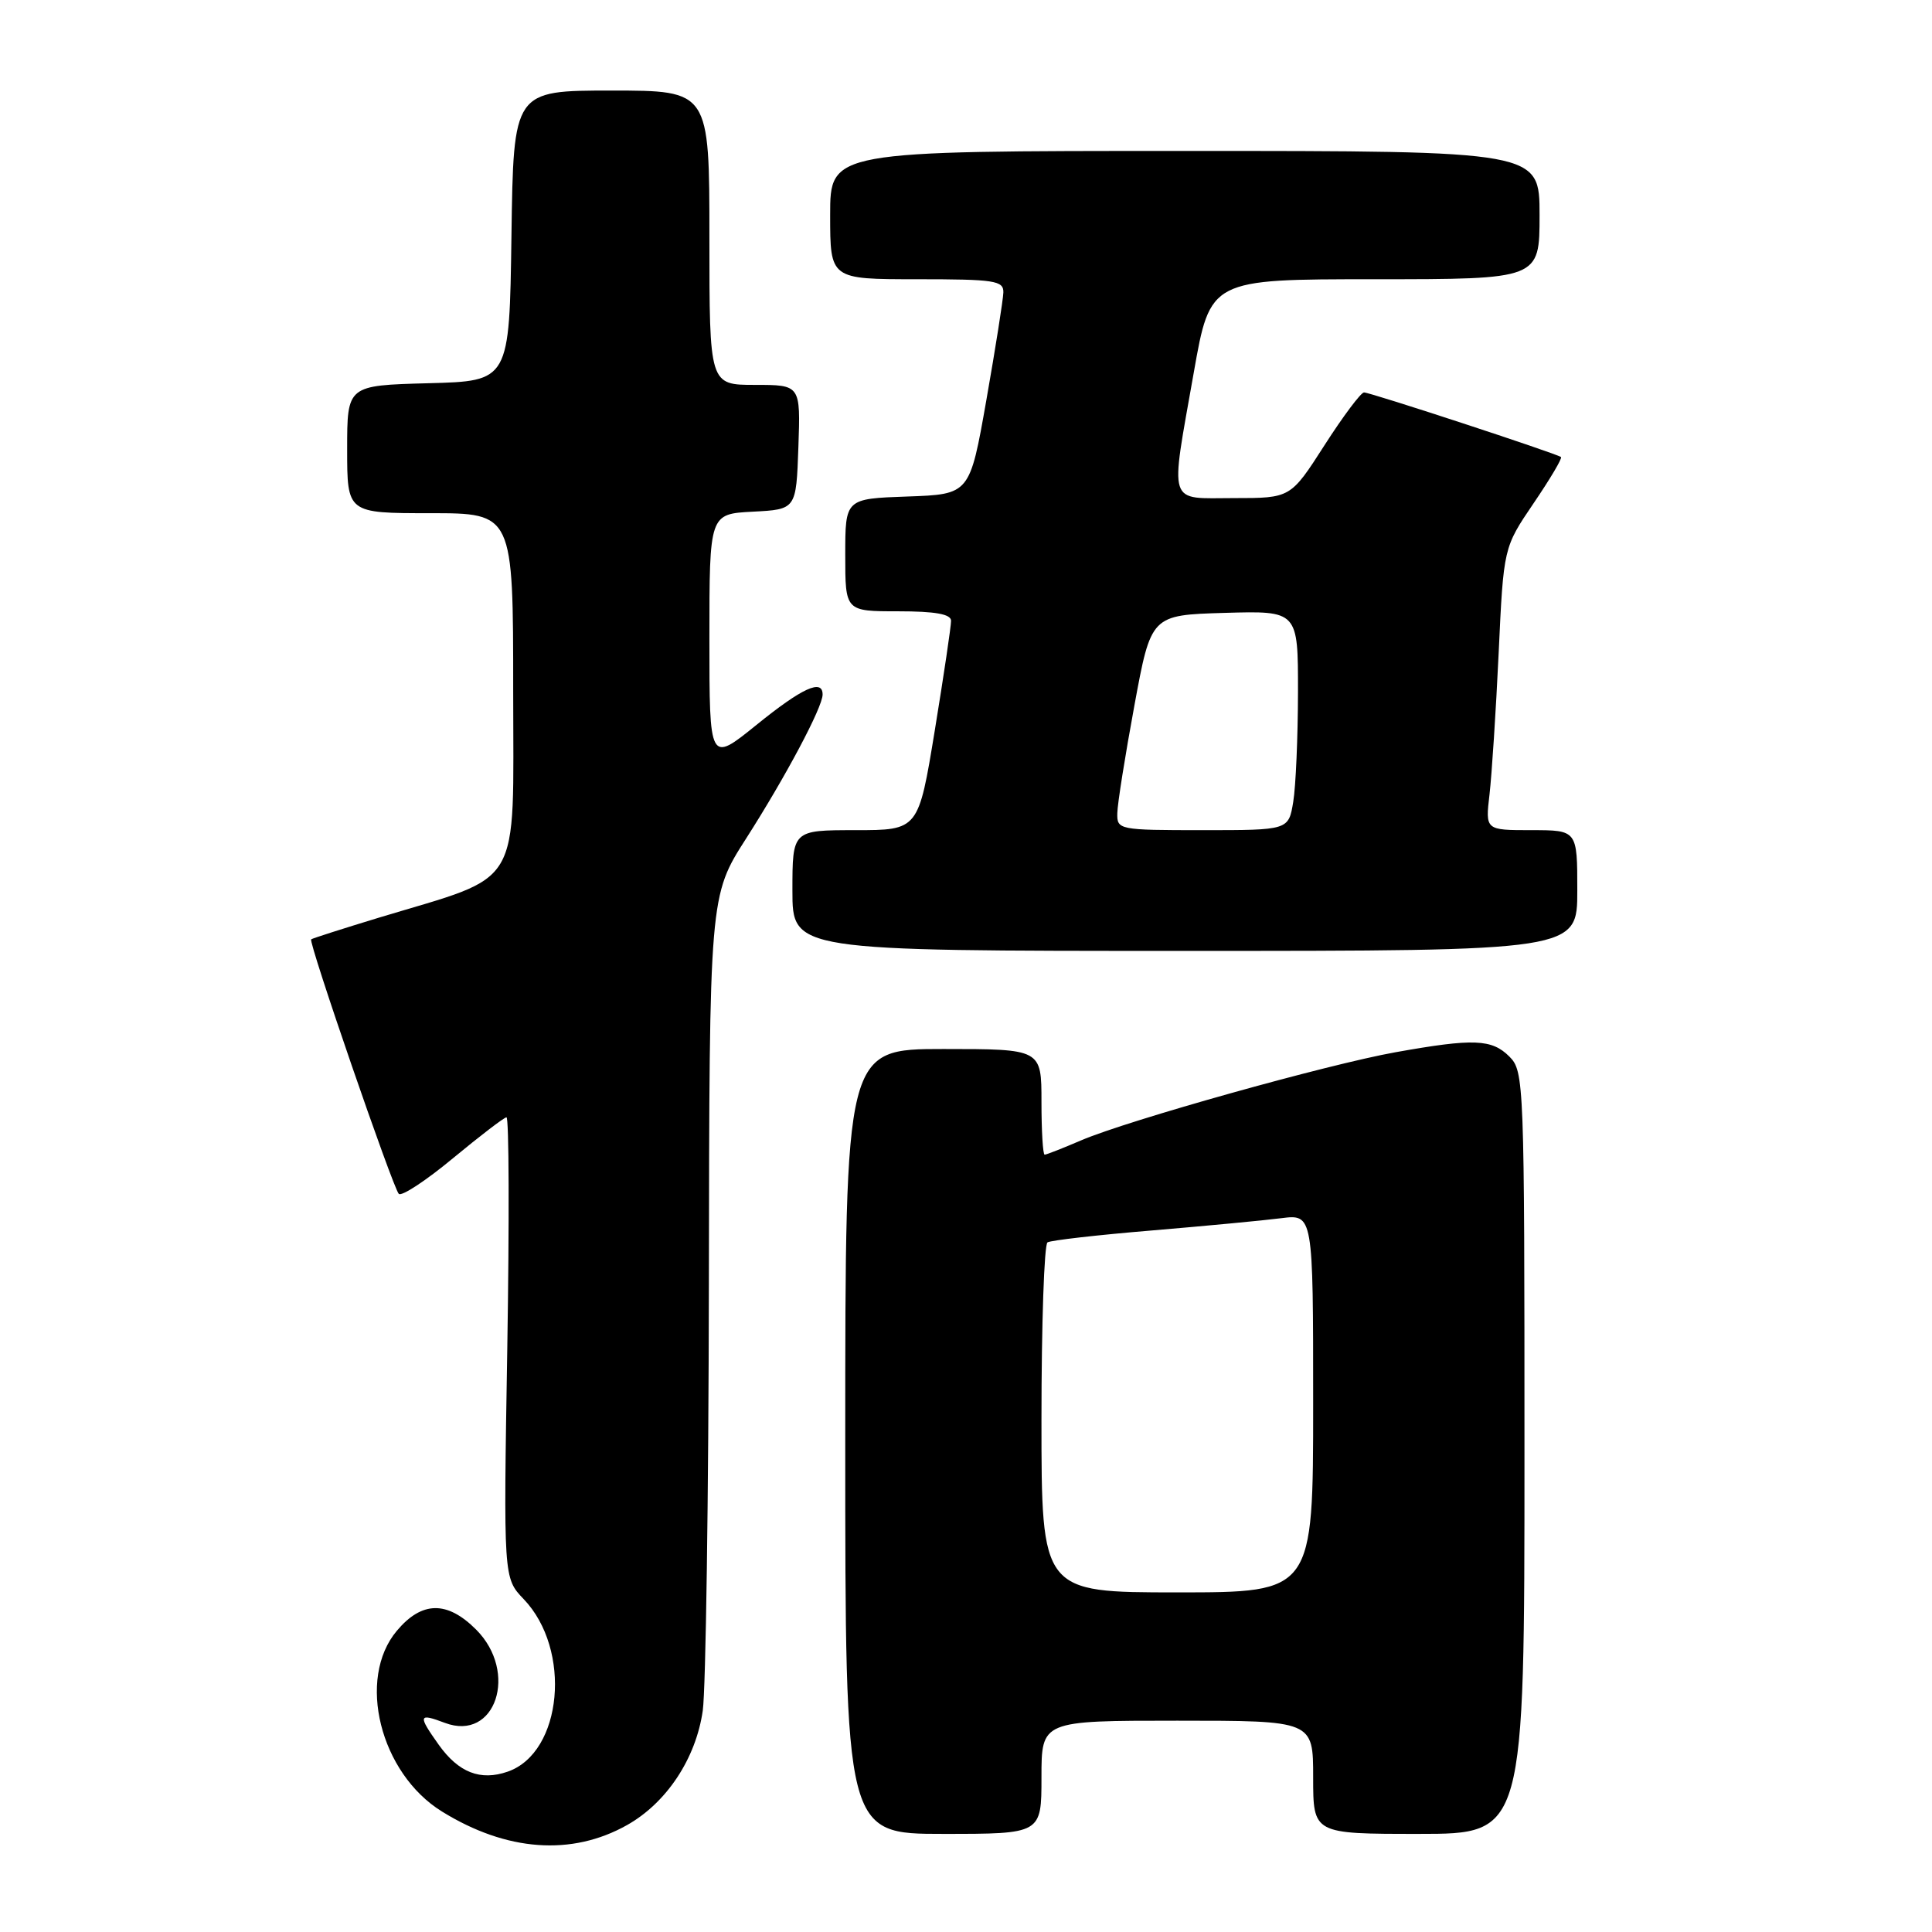 <?xml version="1.0" encoding="UTF-8" standalone="no"?>
<!DOCTYPE svg PUBLIC "-//W3C//DTD SVG 1.1//EN" "http://www.w3.org/Graphics/SVG/1.1/DTD/svg11.dtd" >
<svg xmlns="http://www.w3.org/2000/svg" xmlns:xlink="http://www.w3.org/1999/xlink" version="1.1" viewBox="0 0 256 256">
 <g >
 <path fill="currentColor"
d=" M 83.09 241.83 C 88.33 238.88 92.21 233.02 93.12 226.67 C 93.52 223.83 93.89 198.37 93.93 170.10 C 94.00 118.70 94.00 118.70 98.87 111.10 C 104.10 102.92 109.00 93.71 109.00 92.03 C 109.00 89.91 106.29 91.15 100.24 96.05 C 94.00 101.09 94.00 101.09 94.00 84.60 C 94.00 68.10 94.00 68.10 99.75 67.80 C 105.50 67.50 105.50 67.50 105.79 59.25 C 106.08 51.00 106.08 51.00 100.04 51.00 C 94.00 51.00 94.00 51.00 94.00 31.50 C 94.00 12.00 94.00 12.00 81.02 12.00 C 68.04 12.00 68.04 12.00 67.77 31.25 C 67.50 50.50 67.50 50.50 56.75 50.78 C 46.00 51.07 46.00 51.07 46.00 59.53 C 46.00 68.00 46.00 68.00 57.00 68.00 C 68.00 68.00 68.00 68.00 68.00 91.54 C 68.00 118.24 69.46 115.77 50.22 121.59 C 45.43 123.05 41.38 124.34 41.23 124.47 C 40.84 124.81 52.05 157.36 52.84 158.19 C 53.20 158.57 56.42 156.46 60.00 153.49 C 63.58 150.53 66.77 148.08 67.11 148.05 C 67.45 148.02 67.49 161.75 67.22 178.55 C 66.71 209.09 66.71 209.09 69.39 211.89 C 75.80 218.58 74.54 232.22 67.28 234.75 C 63.66 236.01 60.76 234.88 58.12 231.17 C 55.35 227.27 55.43 226.96 58.95 228.29 C 65.66 230.82 68.74 221.58 63.08 215.92 C 59.25 212.09 55.90 212.14 52.59 216.08 C 47.23 222.44 50.36 234.97 58.57 240.04 C 67.12 245.33 75.75 245.96 83.09 241.83 Z  M 138.00 235.50 C 138.00 228.00 138.00 228.00 156.00 228.00 C 174.00 228.00 174.00 228.00 174.00 235.50 C 174.00 243.00 174.00 243.00 188.00 243.00 C 202.00 243.00 202.00 243.00 202.00 192.50 C 202.00 143.33 201.95 141.95 200.00 140.00 C 197.67 137.67 195.25 137.58 184.95 139.42 C 175.93 141.03 149.44 148.45 143.24 151.11 C 140.82 152.15 138.65 153.00 138.42 153.00 C 138.19 153.00 138.00 149.85 138.00 146.00 C 138.00 139.00 138.00 139.00 125.00 139.00 C 112.00 139.00 112.00 139.00 112.00 191.00 C 112.00 243.00 112.00 243.00 125.00 243.00 C 138.00 243.00 138.00 243.00 138.00 235.50 Z  M 209.00 118.00 C 209.00 110.00 209.00 110.00 202.91 110.00 C 196.81 110.00 196.81 110.00 197.37 105.25 C 197.67 102.64 198.22 94.21 198.58 86.53 C 199.23 72.55 199.23 72.55 203.20 66.70 C 205.39 63.48 207.03 60.72 206.84 60.56 C 206.30 60.11 181.58 52.00 180.74 52.00 C 180.33 52.00 177.97 55.15 175.50 59.00 C 171.01 66.00 171.01 66.00 163.51 66.00 C 154.60 66.00 155.02 67.31 158.18 49.37 C 160.36 37.00 160.36 37.00 182.18 37.00 C 204.00 37.00 204.00 37.00 204.00 28.50 C 204.00 20.00 204.00 20.00 157.00 20.00 C 110.00 20.00 110.00 20.00 110.00 28.50 C 110.00 37.00 110.00 37.00 121.50 37.00 C 131.81 37.00 132.99 37.18 132.95 38.75 C 132.92 39.71 131.91 46.12 130.70 53.00 C 128.50 65.50 128.50 65.50 120.25 65.79 C 112.00 66.08 112.00 66.08 112.00 73.54 C 112.00 81.00 112.00 81.00 119.00 81.00 C 123.92 81.00 126.01 81.37 126.02 82.25 C 126.03 82.94 125.06 89.46 123.87 96.75 C 121.70 110.00 121.70 110.00 113.35 110.00 C 105.00 110.00 105.00 110.00 105.00 118.00 C 105.00 126.00 105.00 126.00 157.00 126.00 C 209.00 126.00 209.00 126.00 209.00 118.00 Z  M 138.00 188.06 C 138.00 175.44 138.36 164.90 138.80 164.62 C 139.24 164.35 145.43 163.64 152.55 163.05 C 159.67 162.45 167.41 161.72 169.75 161.42 C 174.00 160.88 174.00 160.88 174.00 185.94 C 174.00 211.00 174.00 211.00 156.00 211.00 C 138.00 211.00 138.00 211.00 138.00 188.06 Z  M 148.05 107.75 C 148.07 106.51 149.09 100.10 150.31 93.50 C 152.52 81.50 152.52 81.50 162.26 81.21 C 172.00 80.93 172.00 80.93 171.99 91.71 C 171.98 97.65 171.70 104.19 171.36 106.25 C 170.74 110.00 170.74 110.00 159.37 110.00 C 148.23 110.00 148.00 109.95 148.05 107.75 Z "/>
</g>
</svg>